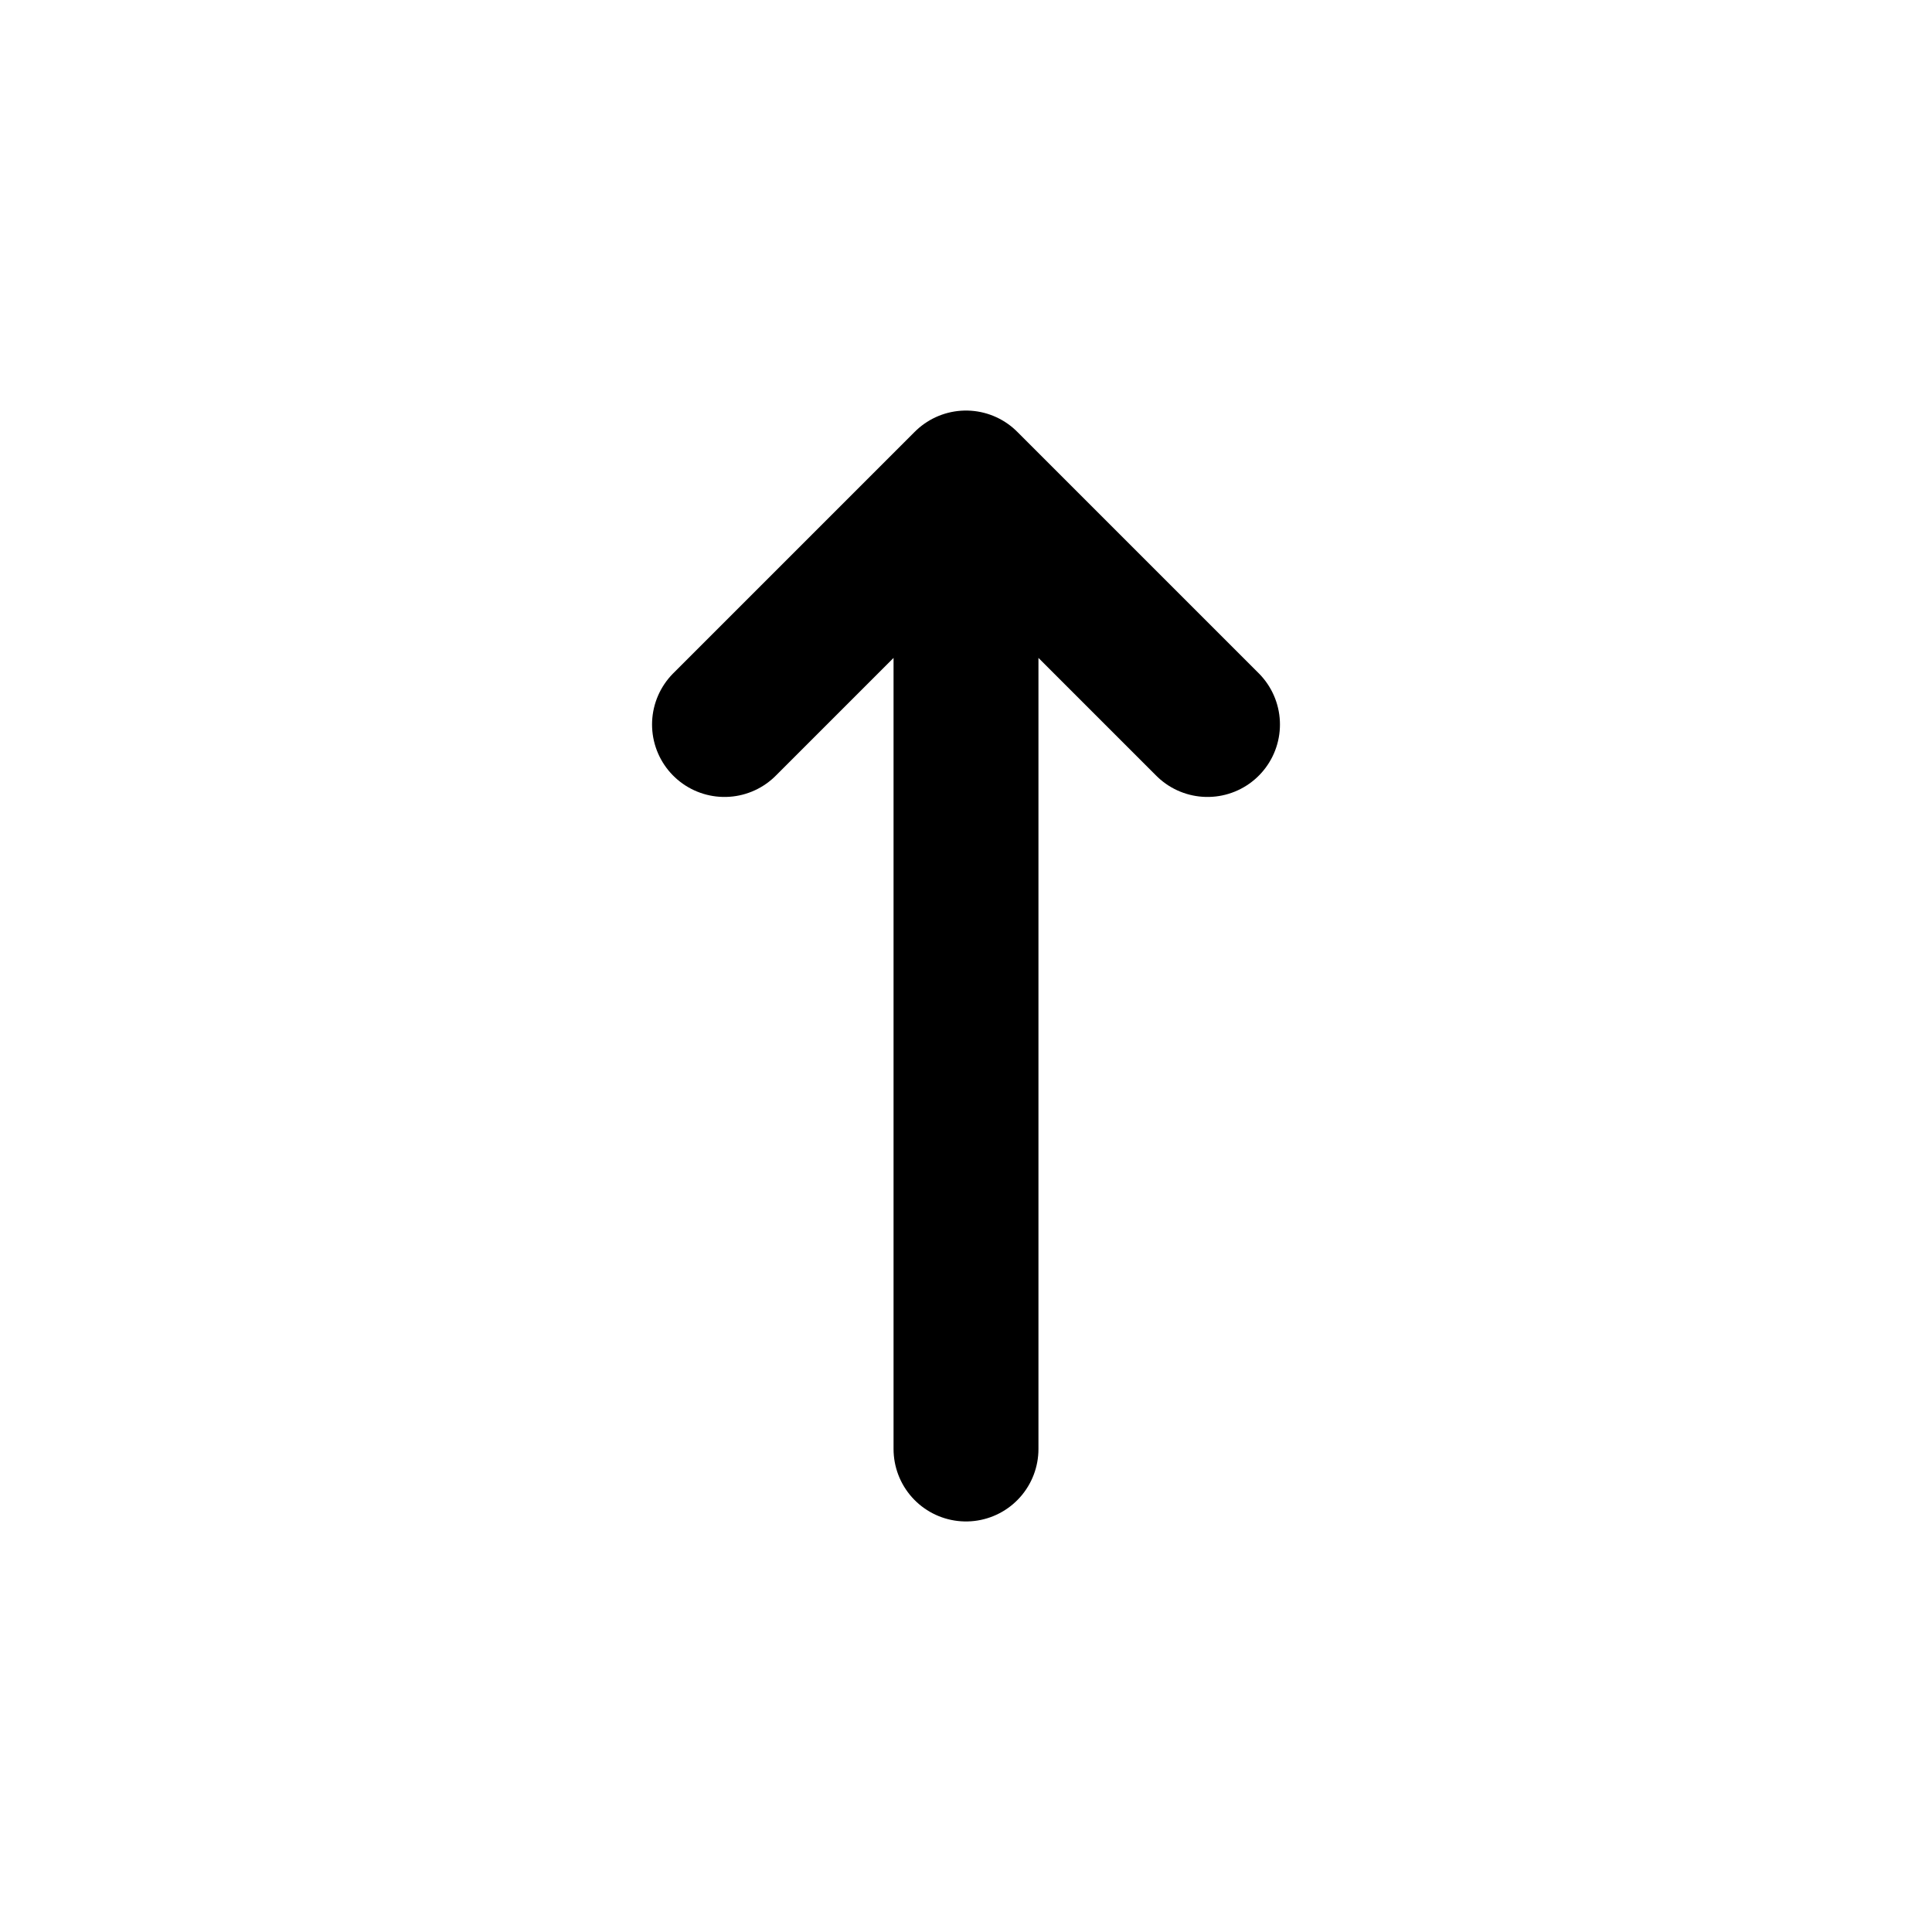 <svg width="20" height="20" viewBox="0 0 20 20" fill="none" xmlns="http://www.w3.org/2000/svg">
<path d="M10 5L10 15M10 5L7.5 7.5M10 5L12.5 7.5" stroke="black" stroke-width="1.5" stroke-linecap="round"/>
</svg>
